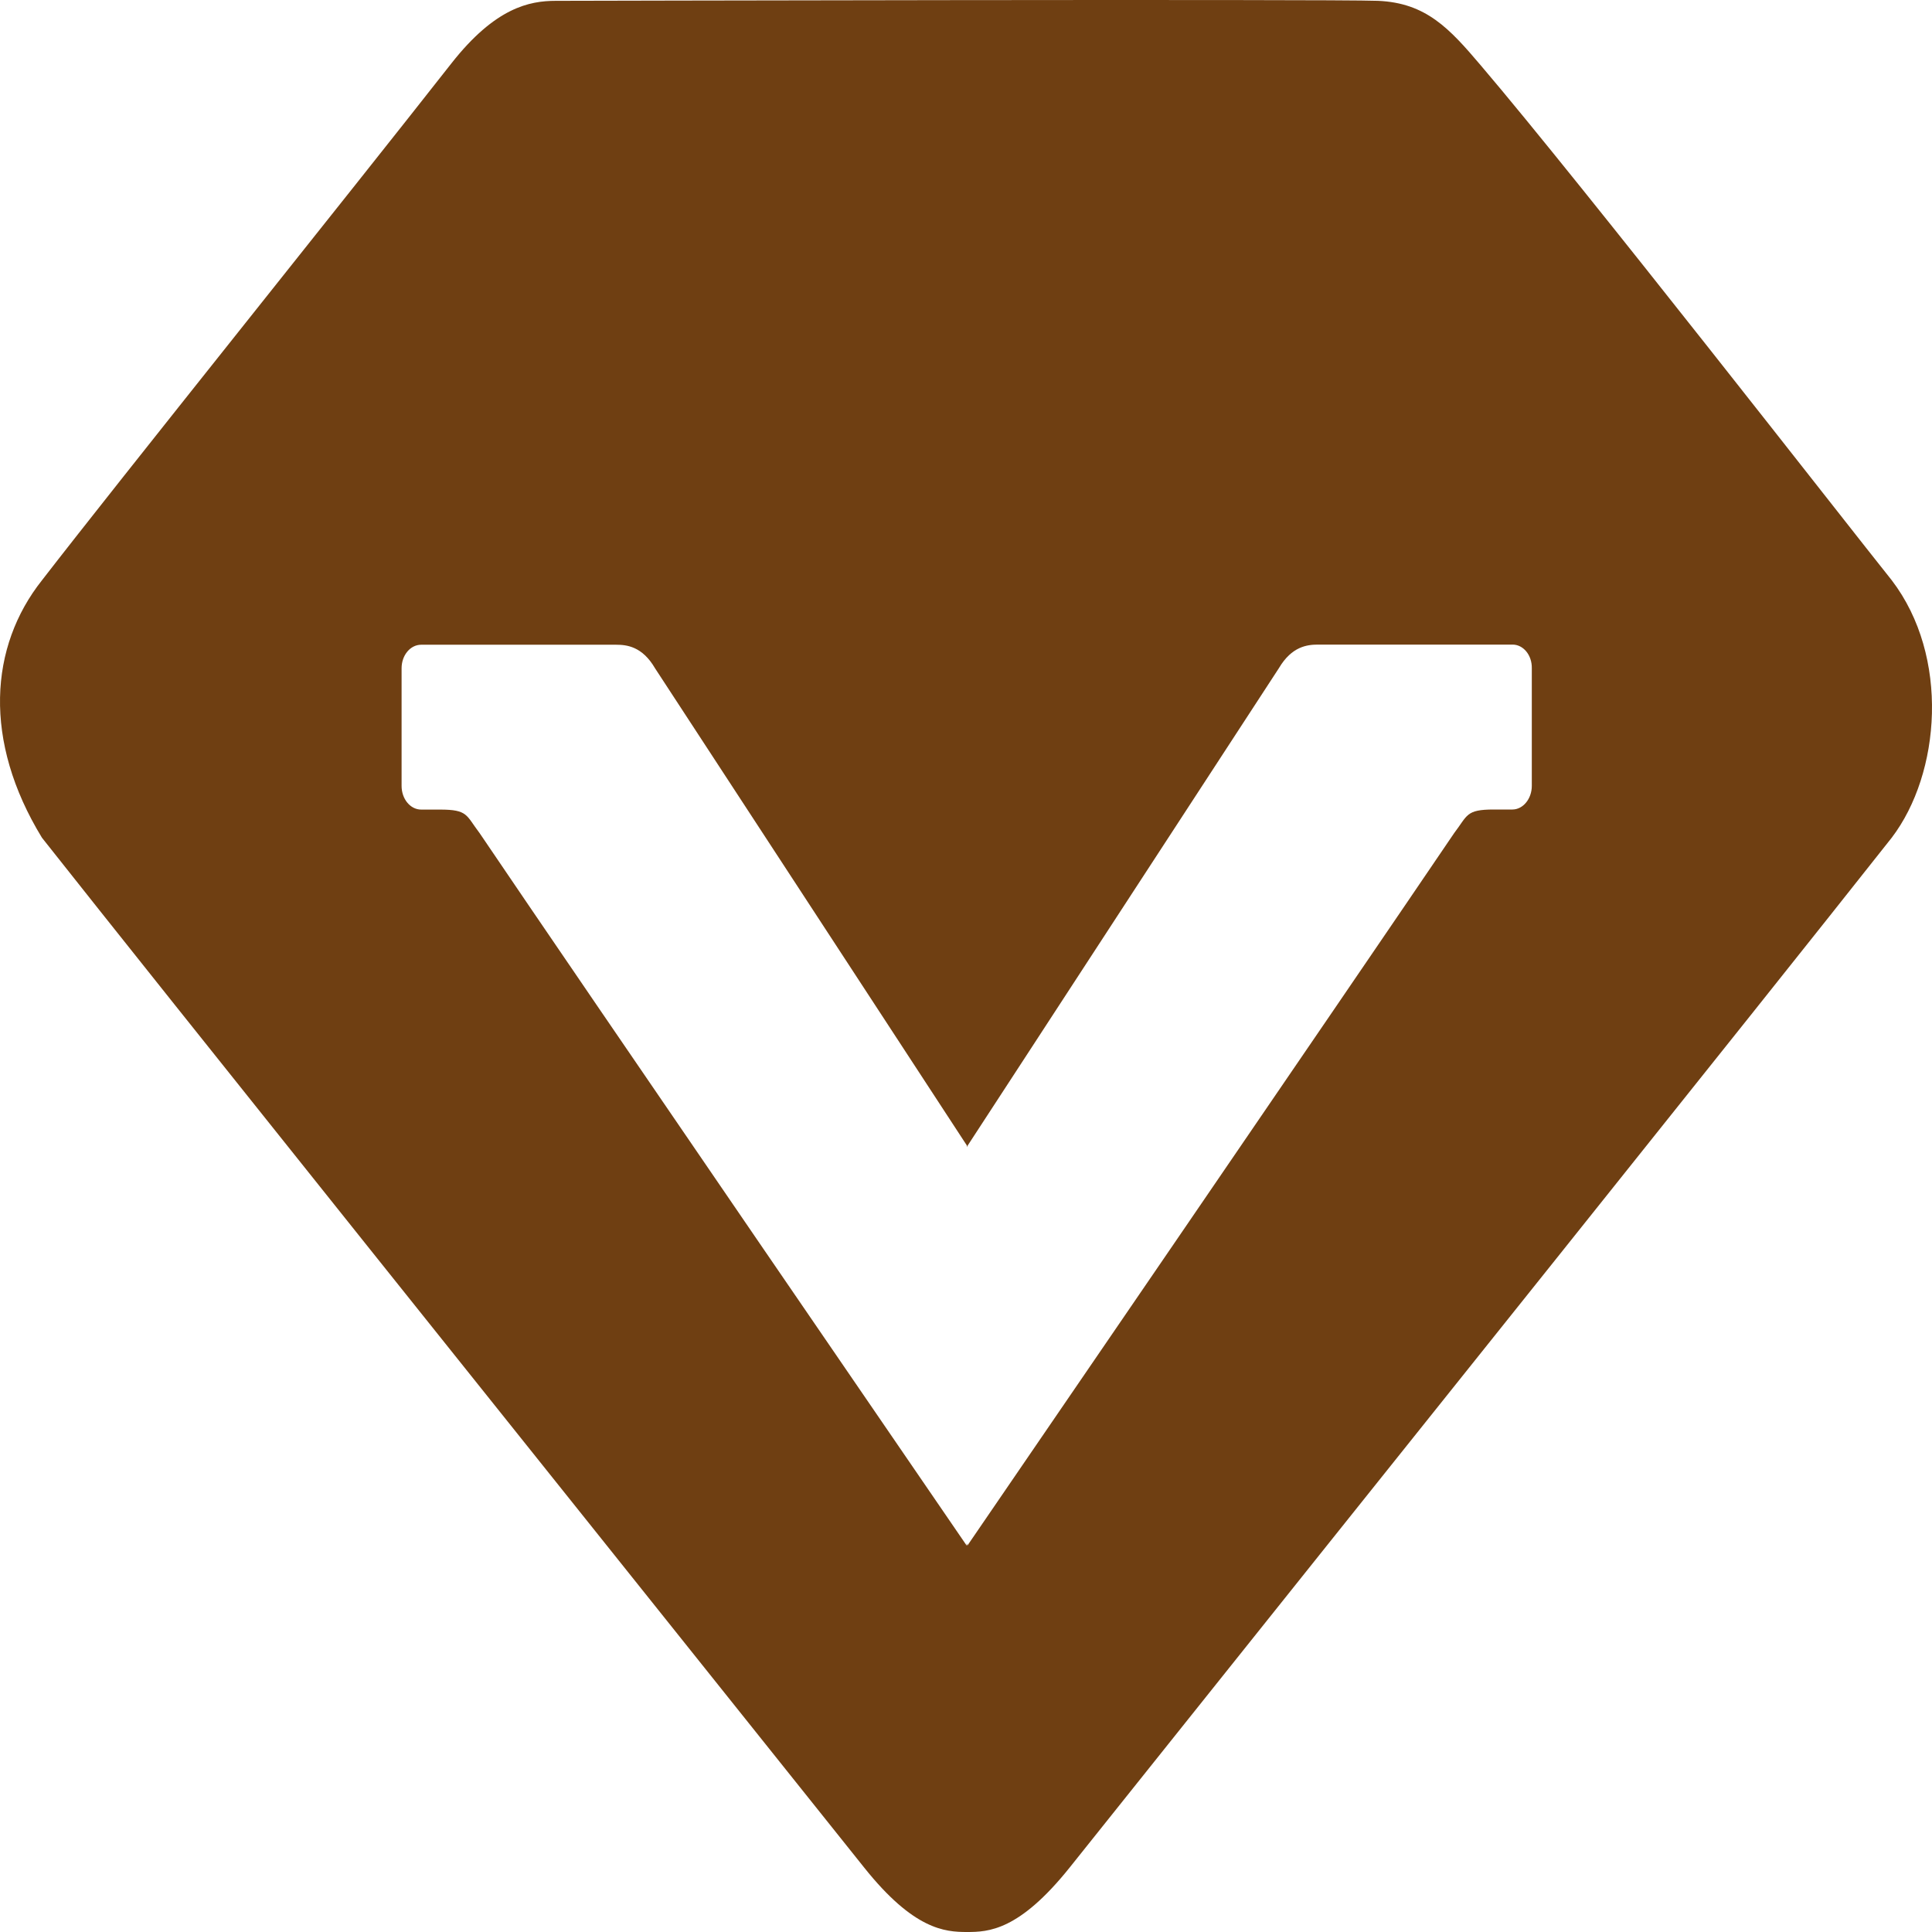 <?xml version="1.0" standalone="no"?><!DOCTYPE svg PUBLIC "-//W3C//DTD SVG 1.1//EN" "http://www.w3.org/Graphics/SVG/1.1/DTD/svg11.dtd"><svg t="1590231695133" class="icon" viewBox="0 0 1024 1024" version="1.1" xmlns="http://www.w3.org/2000/svg" p-id="5336" xmlns:xlink="http://www.w3.org/1999/xlink" width="200" height="200"><defs><style type="text/css"></style></defs><path d="M1002.682 307.566c-22.747-28.379-163.986-209.737-217.856-272.933-16.64-19.602-29.001-33.097-54.455-34.194-25.49-0.987-435.785 0-435.785 0-14.007 0-32.073 3.584-55.296 33.097C185.274 102.437 63.381 254.318 22.238 307.566c-27.831 35.109-31.415 85.029 0 136.448 66.853 84.626 250.88 314.331 435.785 545.829 26.258 32.914 42.752 34.158 54.455 34.158 11.41 0 27.611-0.622 54.455-34.158 183.04-229.303 358.839-448.512 435.712-545.829 25.966-34.085 30.866-96.073 0.037-136.448zM811.889 416.512c0 6.839-4.608 12.544-10.313 12.544h-9.874c-14.811 0-13.787 3.109-20.919 12.434C719.07 517.851 512.734 819.2 512.734 819.2c-0.11-0.366-0.183-0.878-0.366-1.28v1.28s-206.555-301.275-258.194-377.673c-7.205-9.435-6.071-12.434-20.992-12.434h-9.947c-5.778 0-10.386-5.632-10.386-12.544V354.194c0-6.912 4.645-12.471 10.386-12.471h103.278c5.705 0 13.897 0.878 20.663 12.471l165.303 252.965v0.914c0.146-0.256 0.219-0.695 0.366-0.841l165.01-253.111c6.802-11.52 15.031-12.471 20.699-12.471h103.168c5.669 0 10.313 5.595 10.167 12.544v62.318z" fill="#6F3F12" p-id="5337"></path></svg>